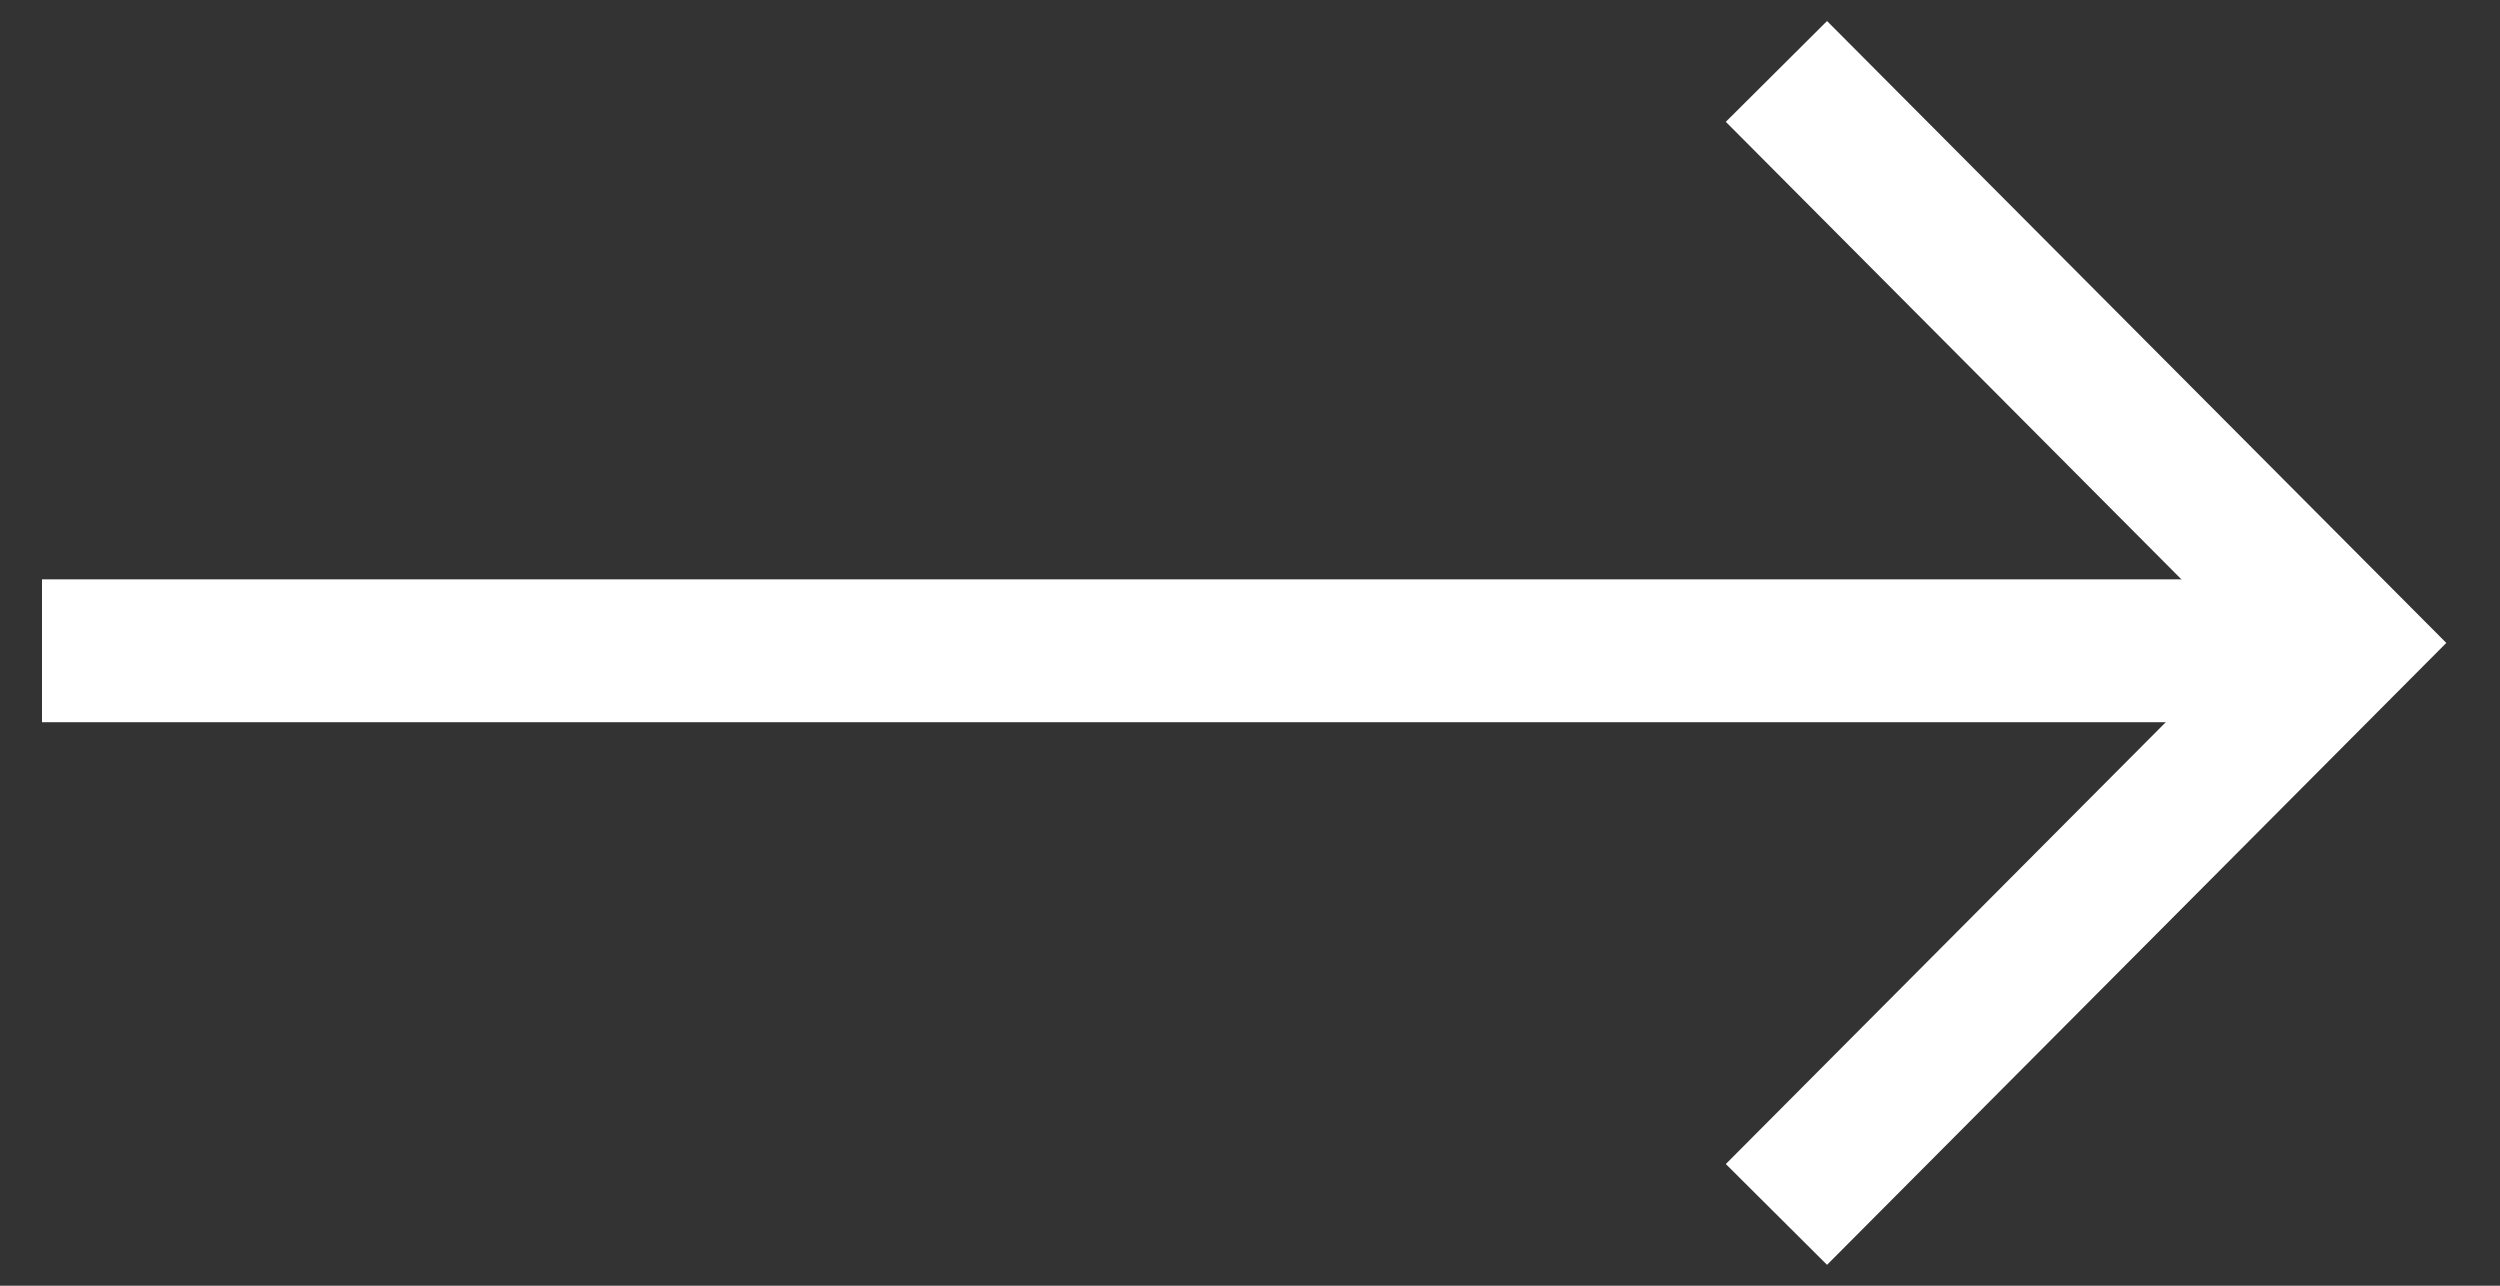 <?xml version="1.0" encoding="UTF-8"?>
<svg width="35px" height="18px" viewBox="0 0 35 18" version="1.1" xmlns="http://www.w3.org/2000/svg" xmlns:xlink="http://www.w3.org/1999/xlink">
    <rect x="0" y="0" width="35" height="18" fill="#333333" stroke="none"/>
    <!-- Generator: Sketch 49.2 (51160) - http://www.bohemiancoding.com/sketch -->
    <title>Page 1</title>
    <desc>Created with Sketch.</desc>
    <defs></defs>
    <g id="Page-1" stroke="none" stroke-width="1" fill="none" fill-rule="evenodd">
        <g id="Desktop-HD" transform="translate(-305, -3822)" stroke="#FFFFFF" stroke-width="2">
            <g id="Group-2-Copy-3" transform="translate(142, 3580)">
                <g id="Page-1" transform="translate(163, 243)">
                    <g id="Group-6">
                        <path d="M0.588,8.111 L32.98,8.111" id="Stroke-2"></path>
                        <polyline id="Stroke-4" points="24.87 16.002 32.837 8.001 24.87 0"></polyline>
                    </g>
                </g>
            </g>
        </g>
    </g>
</svg>